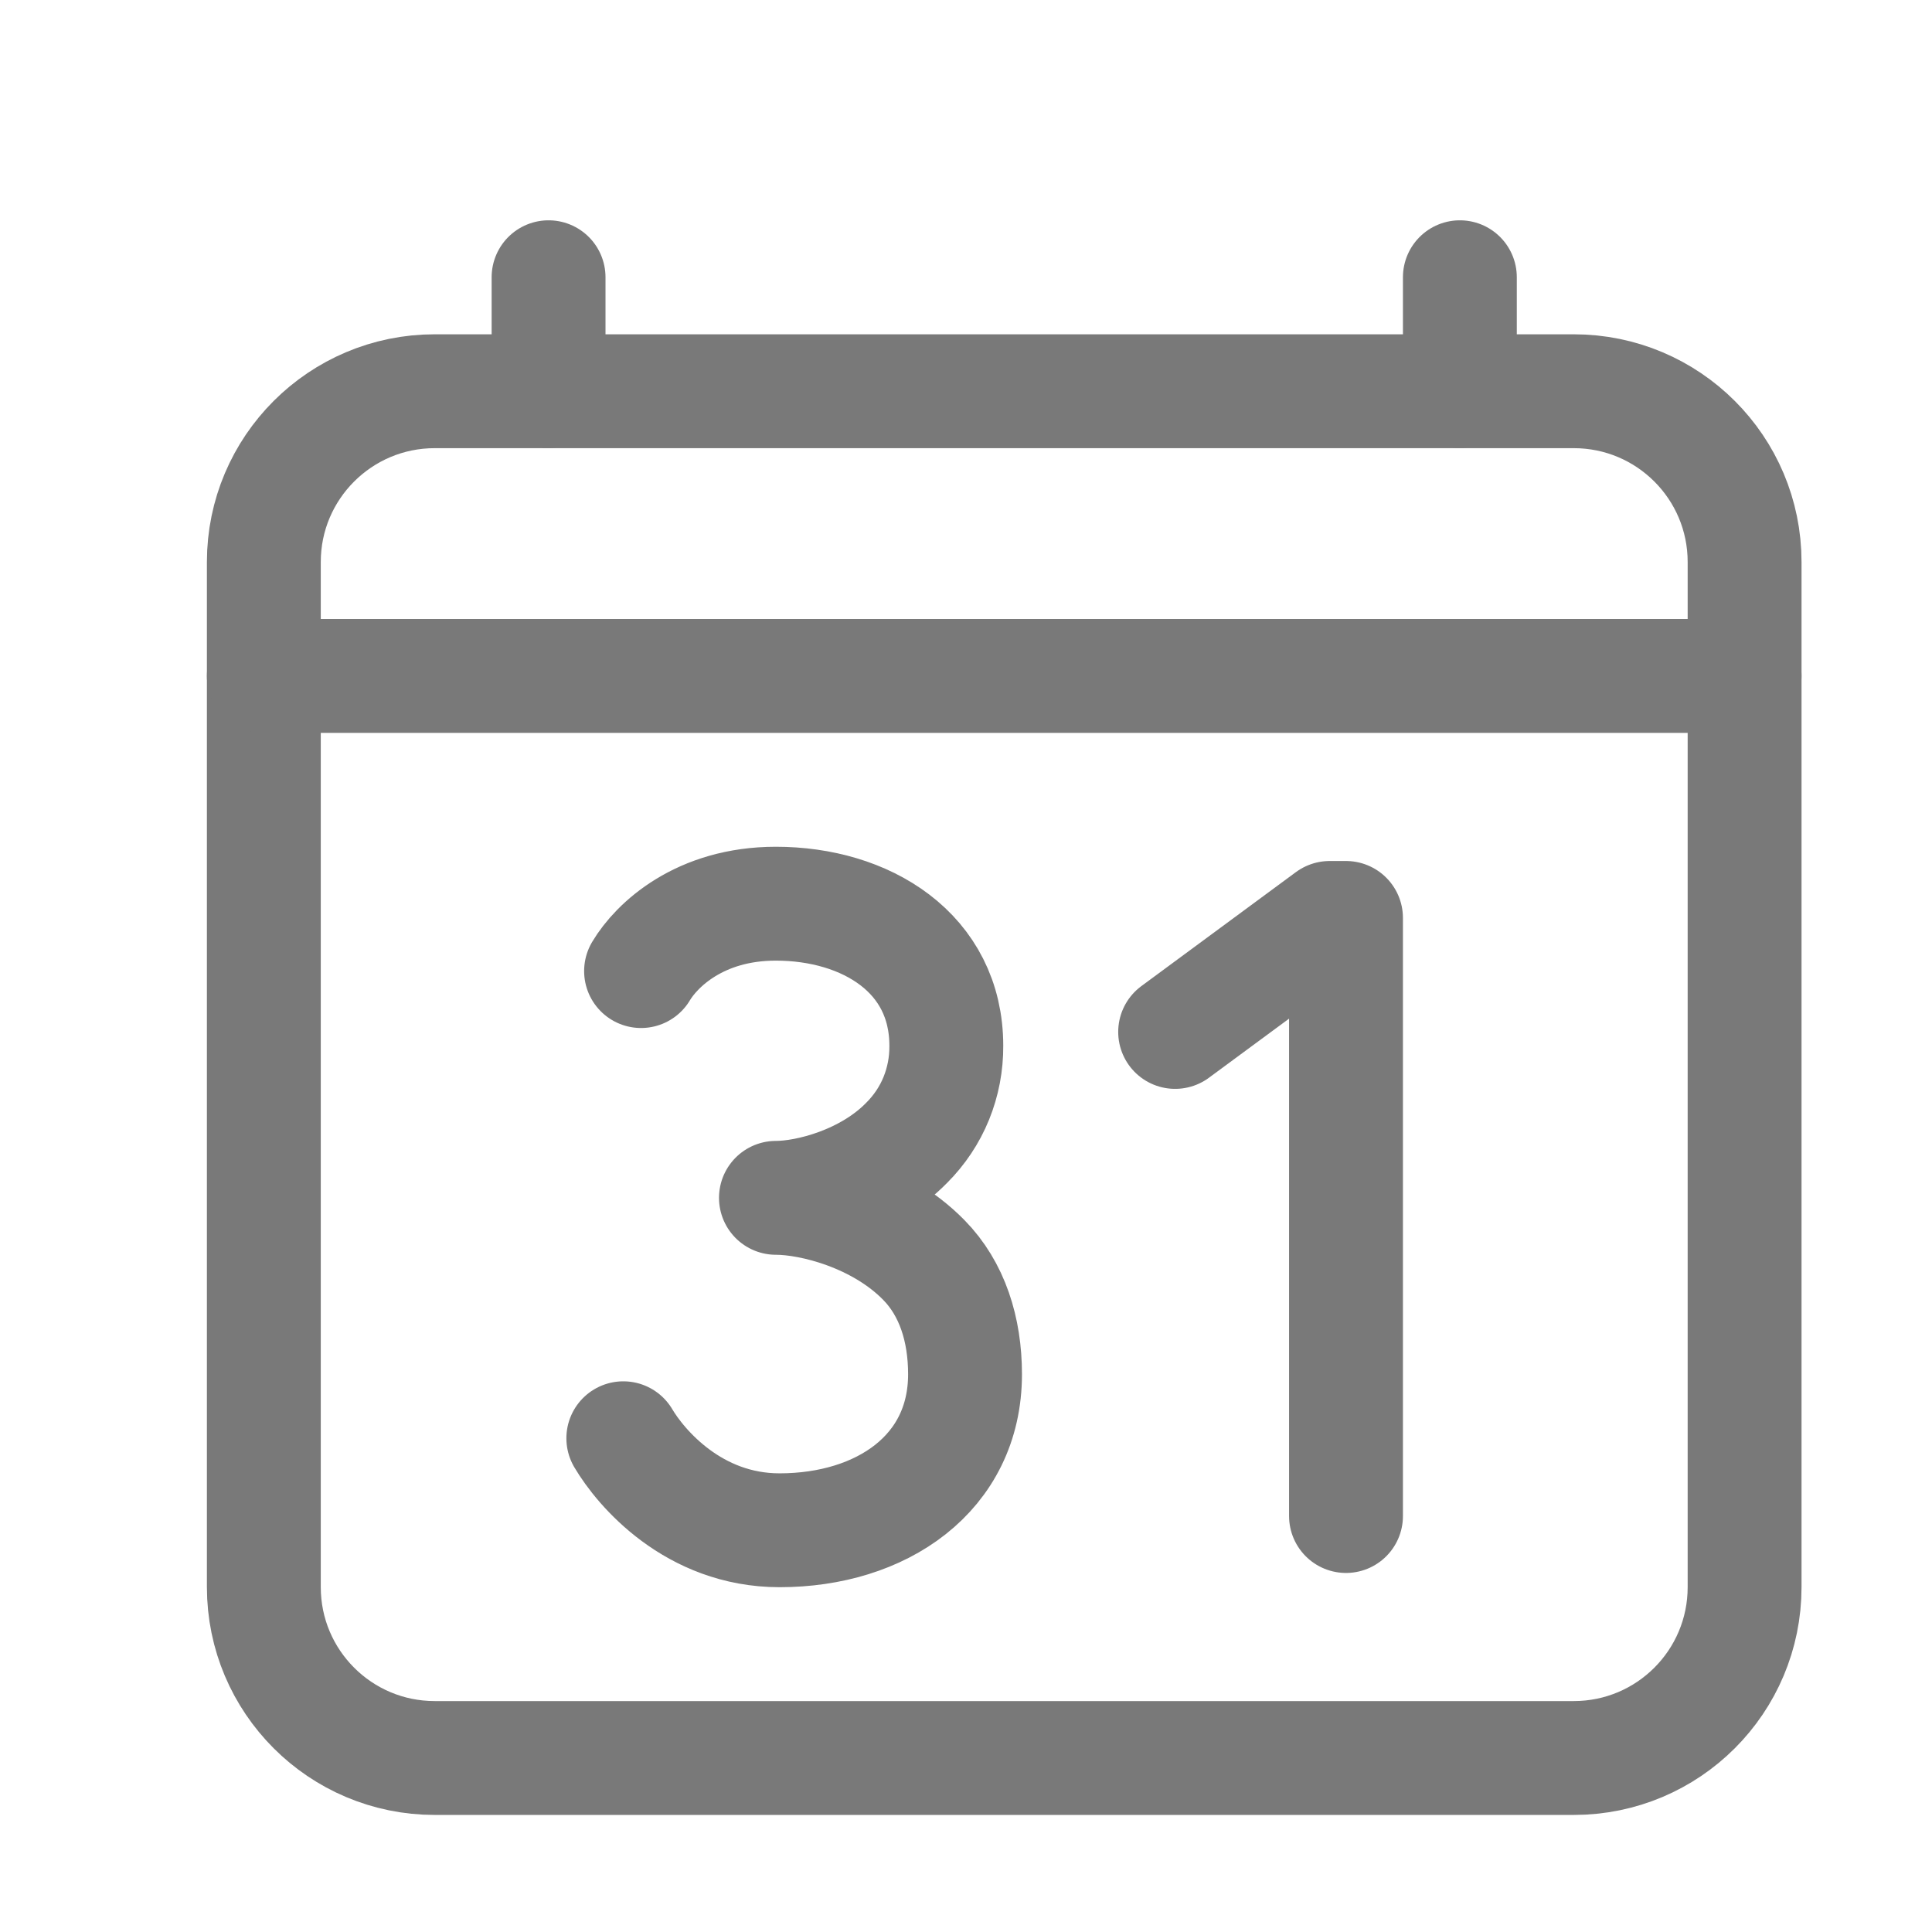 <svg width="16" height="16" viewBox="0 0 16 16" fill="none" xmlns="http://www.w3.org/2000/svg">
<g clip-path="url(#clip0_355_13810)">
<path d="M13.033 3.24H3.6C2.819 3.24 2.185 3.873 2.185 4.654V13.144C2.185 13.926 2.819 14.559 3.6 14.559H13.033C13.815 14.559 14.448 13.926 14.448 13.144V4.654C14.448 3.873 13.815 3.24 13.033 3.24Z" stroke="#797979" stroke-width="0.943" stroke-linejoin="round"/>
<path d="M4.543 2.296V3.239M12.09 2.296V3.239M14.448 5.598H2.185M9.732 8.546L11.012 7.602H11.147V12.555M5.309 8.042C5.437 7.827 5.794 7.484 6.425 7.484C7.171 7.484 7.837 7.891 7.837 8.661C7.838 8.81 7.81 8.958 7.754 9.096C7.698 9.234 7.614 9.359 7.509 9.464C7.186 9.794 6.695 9.92 6.426 9.92C6.73 9.92 7.287 10.063 7.651 10.435C7.885 10.673 7.992 11.009 7.992 11.381C7.992 12.203 7.299 12.673 6.456 12.673C5.743 12.673 5.306 12.155 5.162 11.911" stroke="#797979" stroke-width="0.943" stroke-linecap="round" stroke-linejoin="round"/>
</g>
<defs>
<clipPath id="clip0_355_13810">
<rect width="15.093" height="15.093" fill="white" transform="translate(0.77 0.882)"/>
</clipPath>
</defs>
</svg>

